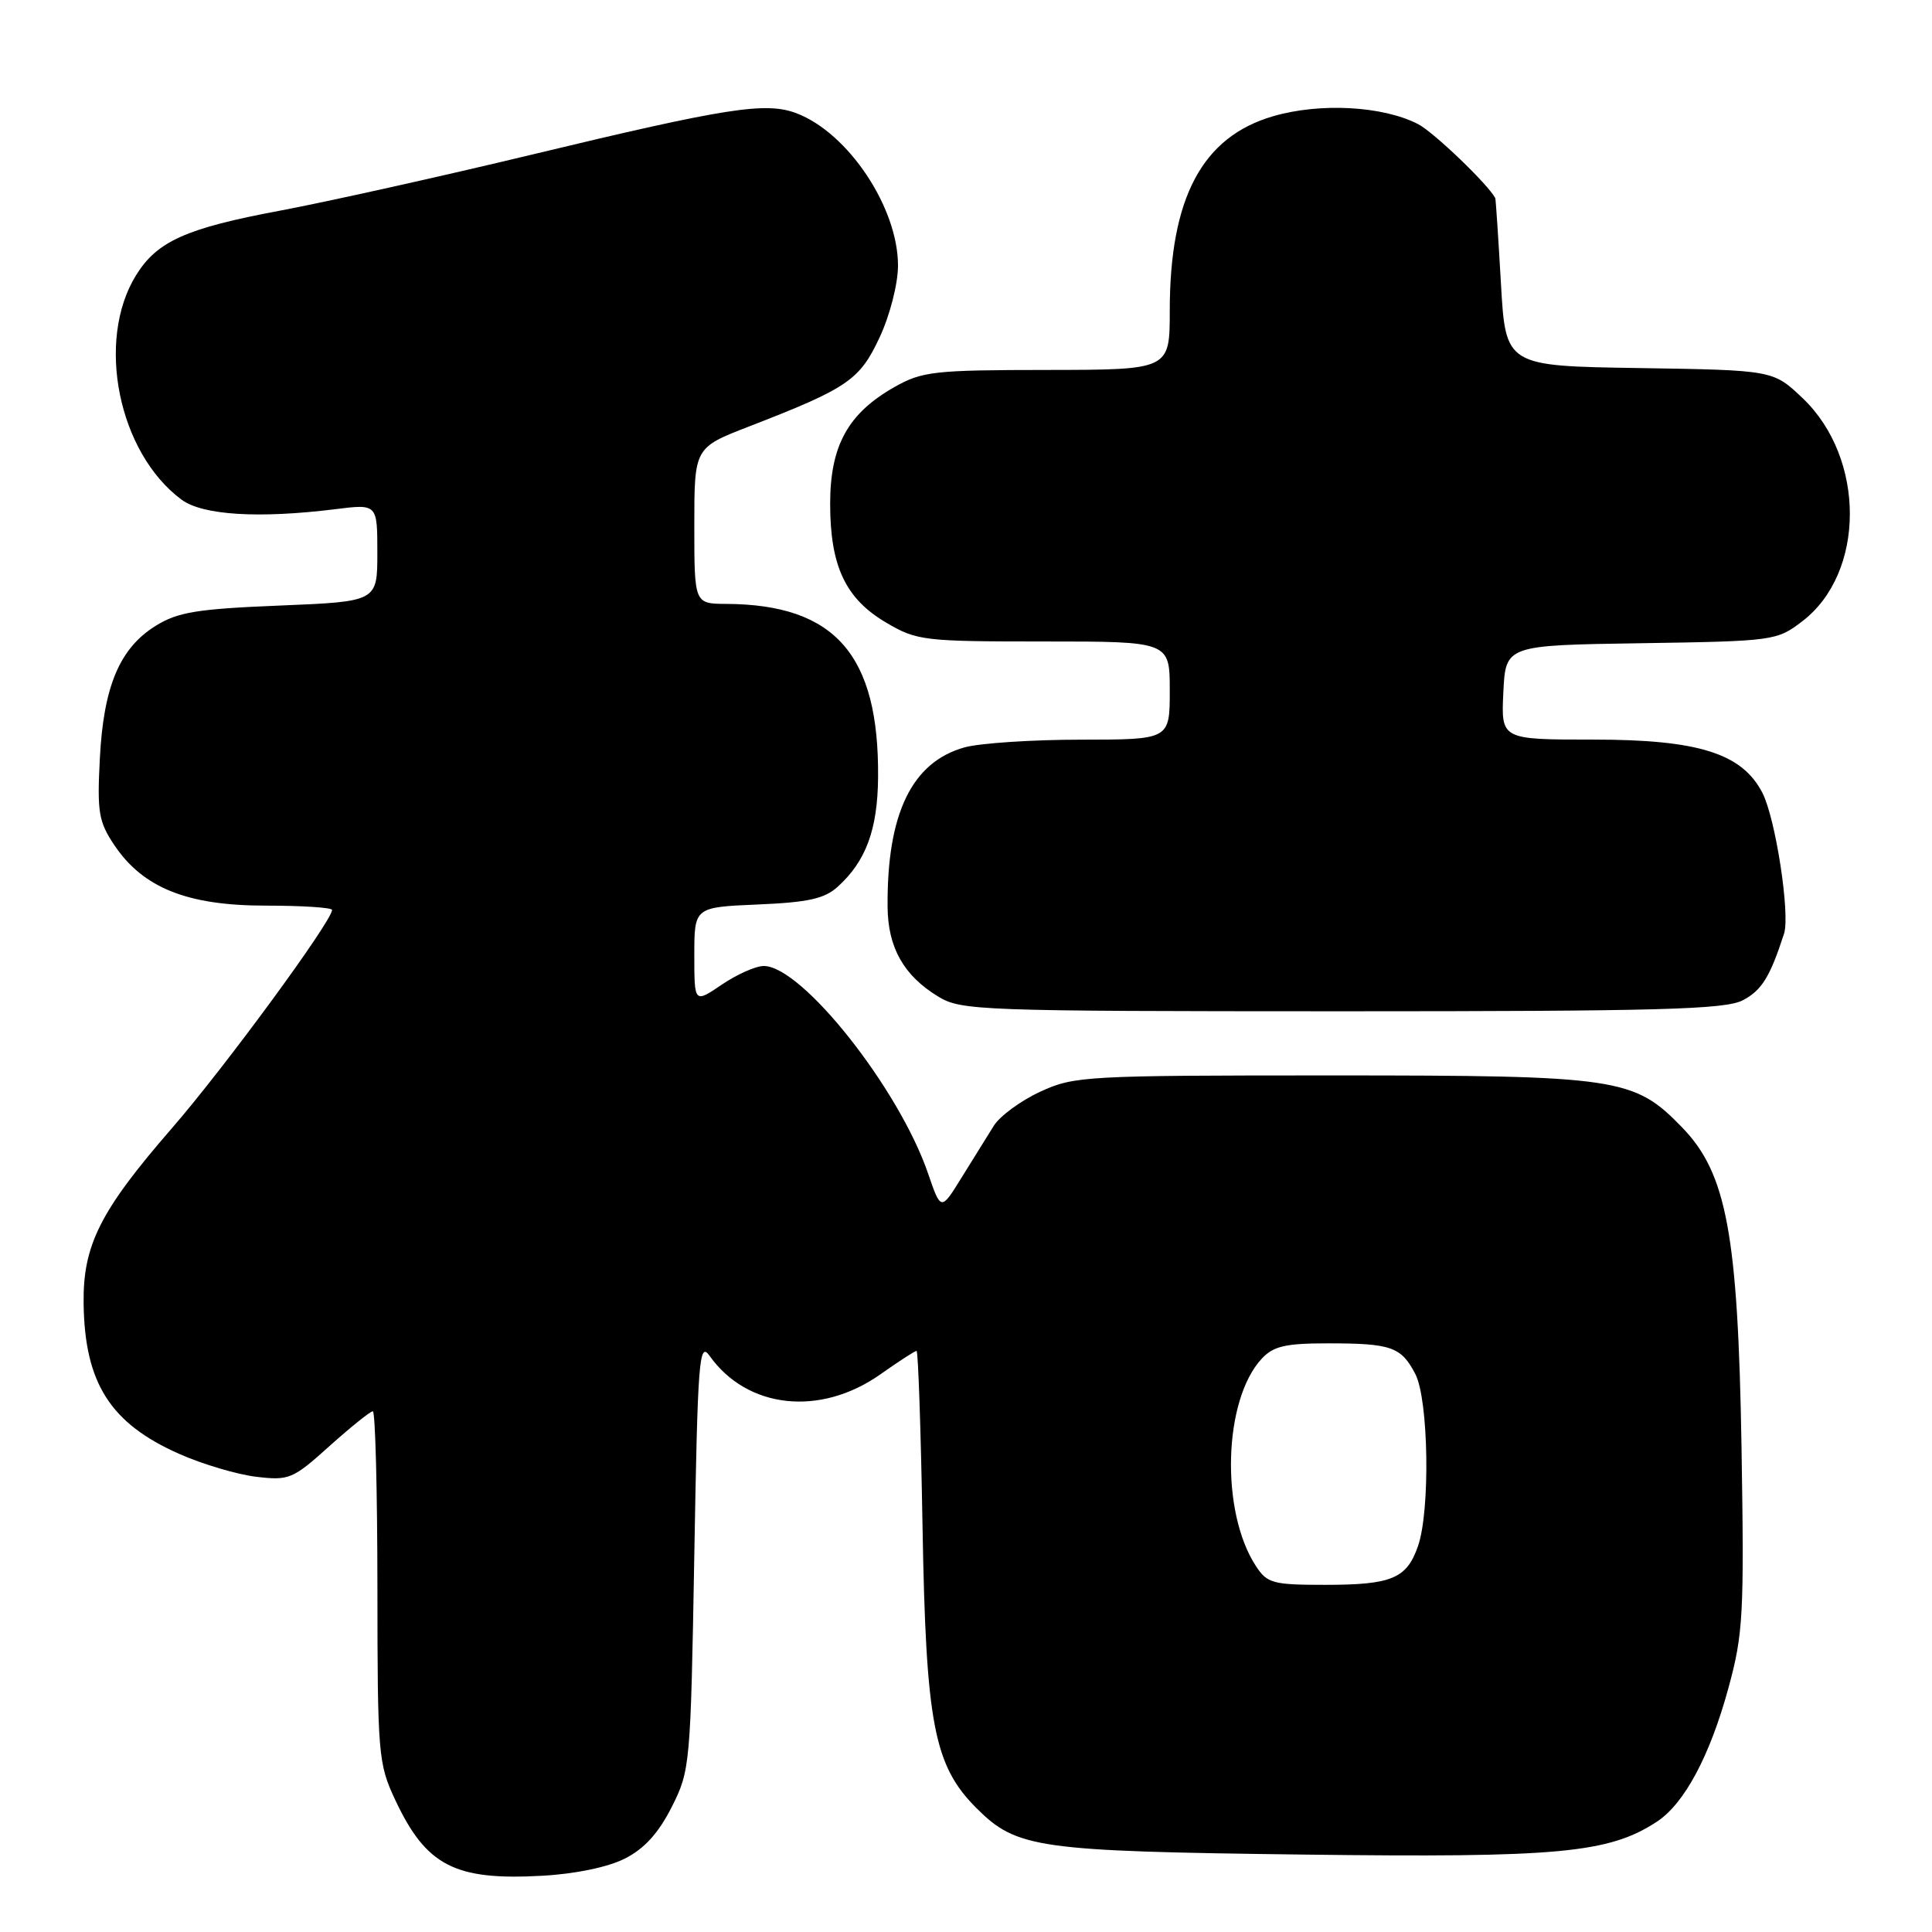 <?xml version="1.0" encoding="UTF-8" standalone="no"?>
<!DOCTYPE svg PUBLIC "-//W3C//DTD SVG 1.1//EN" "http://www.w3.org/Graphics/SVG/1.1/DTD/svg11.dtd" >
<svg xmlns="http://www.w3.org/2000/svg" xmlns:xlink="http://www.w3.org/1999/xlink" version="1.1" viewBox="0 0 256 256">
 <g >
 <path fill="currentColor"
d=" M 82.80 246.27 C 85.38 244.97 87.26 242.89 89.00 239.45 C 91.45 234.60 91.51 233.93 92.00 206.00 C 92.45 180.11 92.64 177.70 94.02 179.65 C 99.01 186.68 108.67 187.73 116.65 182.11 C 119.07 180.40 121.23 179.00 121.45 179.00 C 121.66 179.00 122.02 189.46 122.24 202.25 C 122.69 228.45 123.75 233.95 129.39 239.59 C 134.72 244.92 137.43 245.30 172.69 245.74 C 206.57 246.17 213.18 245.55 219.55 241.38 C 223.18 239.00 226.56 232.69 229.02 223.69 C 230.99 216.48 231.12 214.01 230.76 191.69 C 230.29 163.55 228.79 155.48 222.90 149.40 C 216.51 142.80 214.49 142.50 176.50 142.50 C 143.79 142.50 142.32 142.58 137.83 144.66 C 135.27 145.84 132.51 147.87 131.69 149.16 C 130.88 150.45 128.97 153.52 127.45 155.98 C 124.68 160.47 124.68 160.47 122.97 155.48 C 119.11 144.22 106.26 128.00 101.20 128.00 C 100.14 128.00 97.64 129.11 95.64 130.47 C 92.00 132.94 92.00 132.94 92.00 126.57 C 92.00 120.21 92.00 120.21 100.40 119.85 C 107.06 119.57 109.25 119.09 111.00 117.50 C 114.74 114.12 116.29 109.92 116.35 103.02 C 116.49 86.77 110.66 80.10 96.25 80.02 C 92.00 80.00 92.00 80.00 92.00 69.66 C 92.00 59.32 92.00 59.32 99.25 56.51 C 112.35 51.44 113.92 50.36 116.56 44.69 C 117.92 41.77 118.98 37.63 118.99 35.22 C 119.01 27.52 112.39 17.60 105.52 15.00 C 101.46 13.47 96.32 14.27 70.50 20.48 C 58.40 23.39 43.38 26.73 37.12 27.91 C 24.62 30.25 20.80 31.97 18.01 36.50 C 12.67 45.18 15.69 60.01 24.06 66.21 C 26.85 68.27 34.28 68.73 44.43 67.47 C 50.00 66.77 50.00 66.77 50.00 73.24 C 50.00 79.71 50.00 79.71 37.06 80.24 C 26.18 80.68 23.57 81.10 20.67 82.90 C 15.86 85.86 13.72 90.94 13.23 100.50 C 12.86 107.63 13.07 108.88 15.16 112.00 C 18.97 117.66 24.83 120.00 35.21 120.00 C 40.05 120.00 44.00 120.26 44.00 120.57 C 44.00 122.04 29.76 141.46 22.80 149.47 C 13.27 160.44 10.97 165.00 11.08 172.74 C 11.22 183.27 14.62 188.61 23.75 192.65 C 26.84 194.02 31.43 195.38 33.95 195.68 C 38.30 196.20 38.80 195.99 43.66 191.61 C 46.49 189.08 49.07 187.00 49.40 187.00 C 49.73 187.00 50.00 197.46 50.01 210.25 C 50.02 232.55 50.12 233.70 52.37 238.50 C 56.47 247.23 60.25 249.19 71.80 248.55 C 76.23 248.31 80.55 247.41 82.80 246.27 Z  M 230.91 132.55 C 233.43 131.24 234.53 129.48 236.40 123.70 C 237.22 121.13 235.27 108.42 233.52 105.04 C 230.82 99.82 225.03 98.00 211.14 98.00 C 198.90 98.00 198.90 98.00 199.20 91.75 C 199.50 85.50 199.50 85.50 217.44 85.23 C 235.03 84.96 235.44 84.90 238.79 82.34 C 247.19 75.94 247.23 60.74 238.87 52.77 C 234.96 49.05 234.96 49.05 217.23 48.77 C 199.50 48.50 199.50 48.50 198.88 37.50 C 198.53 31.45 198.20 26.39 198.13 26.25 C 197.19 24.44 189.99 17.53 187.91 16.45 C 183.24 14.04 174.95 13.58 168.70 15.40 C 159.30 18.13 155.00 26.21 155.00 41.16 C 155.00 49.00 155.00 49.00 138.75 49.02 C 123.76 49.03 122.19 49.21 118.53 51.28 C 112.36 54.77 110.00 59.06 110.00 66.75 C 110.00 75.04 112.04 79.35 117.47 82.53 C 121.49 84.89 122.43 85.00 138.34 85.00 C 155.00 85.00 155.00 85.00 155.00 91.50 C 155.00 98.00 155.00 98.00 143.25 98.01 C 136.79 98.01 129.84 98.47 127.81 99.03 C 120.82 100.98 117.51 107.82 117.61 120.15 C 117.65 125.55 119.74 129.26 124.30 132.04 C 127.36 133.91 129.71 133.99 177.80 134.00 C 219.83 134.00 228.56 133.76 230.91 132.55 Z  M 166.42 207.52 C 161.69 200.30 162.10 185.49 167.19 180.03 C 168.73 178.37 170.33 178.00 175.96 178.00 C 184.35 178.00 185.67 178.46 187.54 182.07 C 189.30 185.48 189.53 200.18 187.89 204.87 C 186.40 209.17 184.41 210.00 175.59 210.00 C 168.67 210.00 167.91 209.80 166.42 207.52 Z "/>
</g>
</svg>
